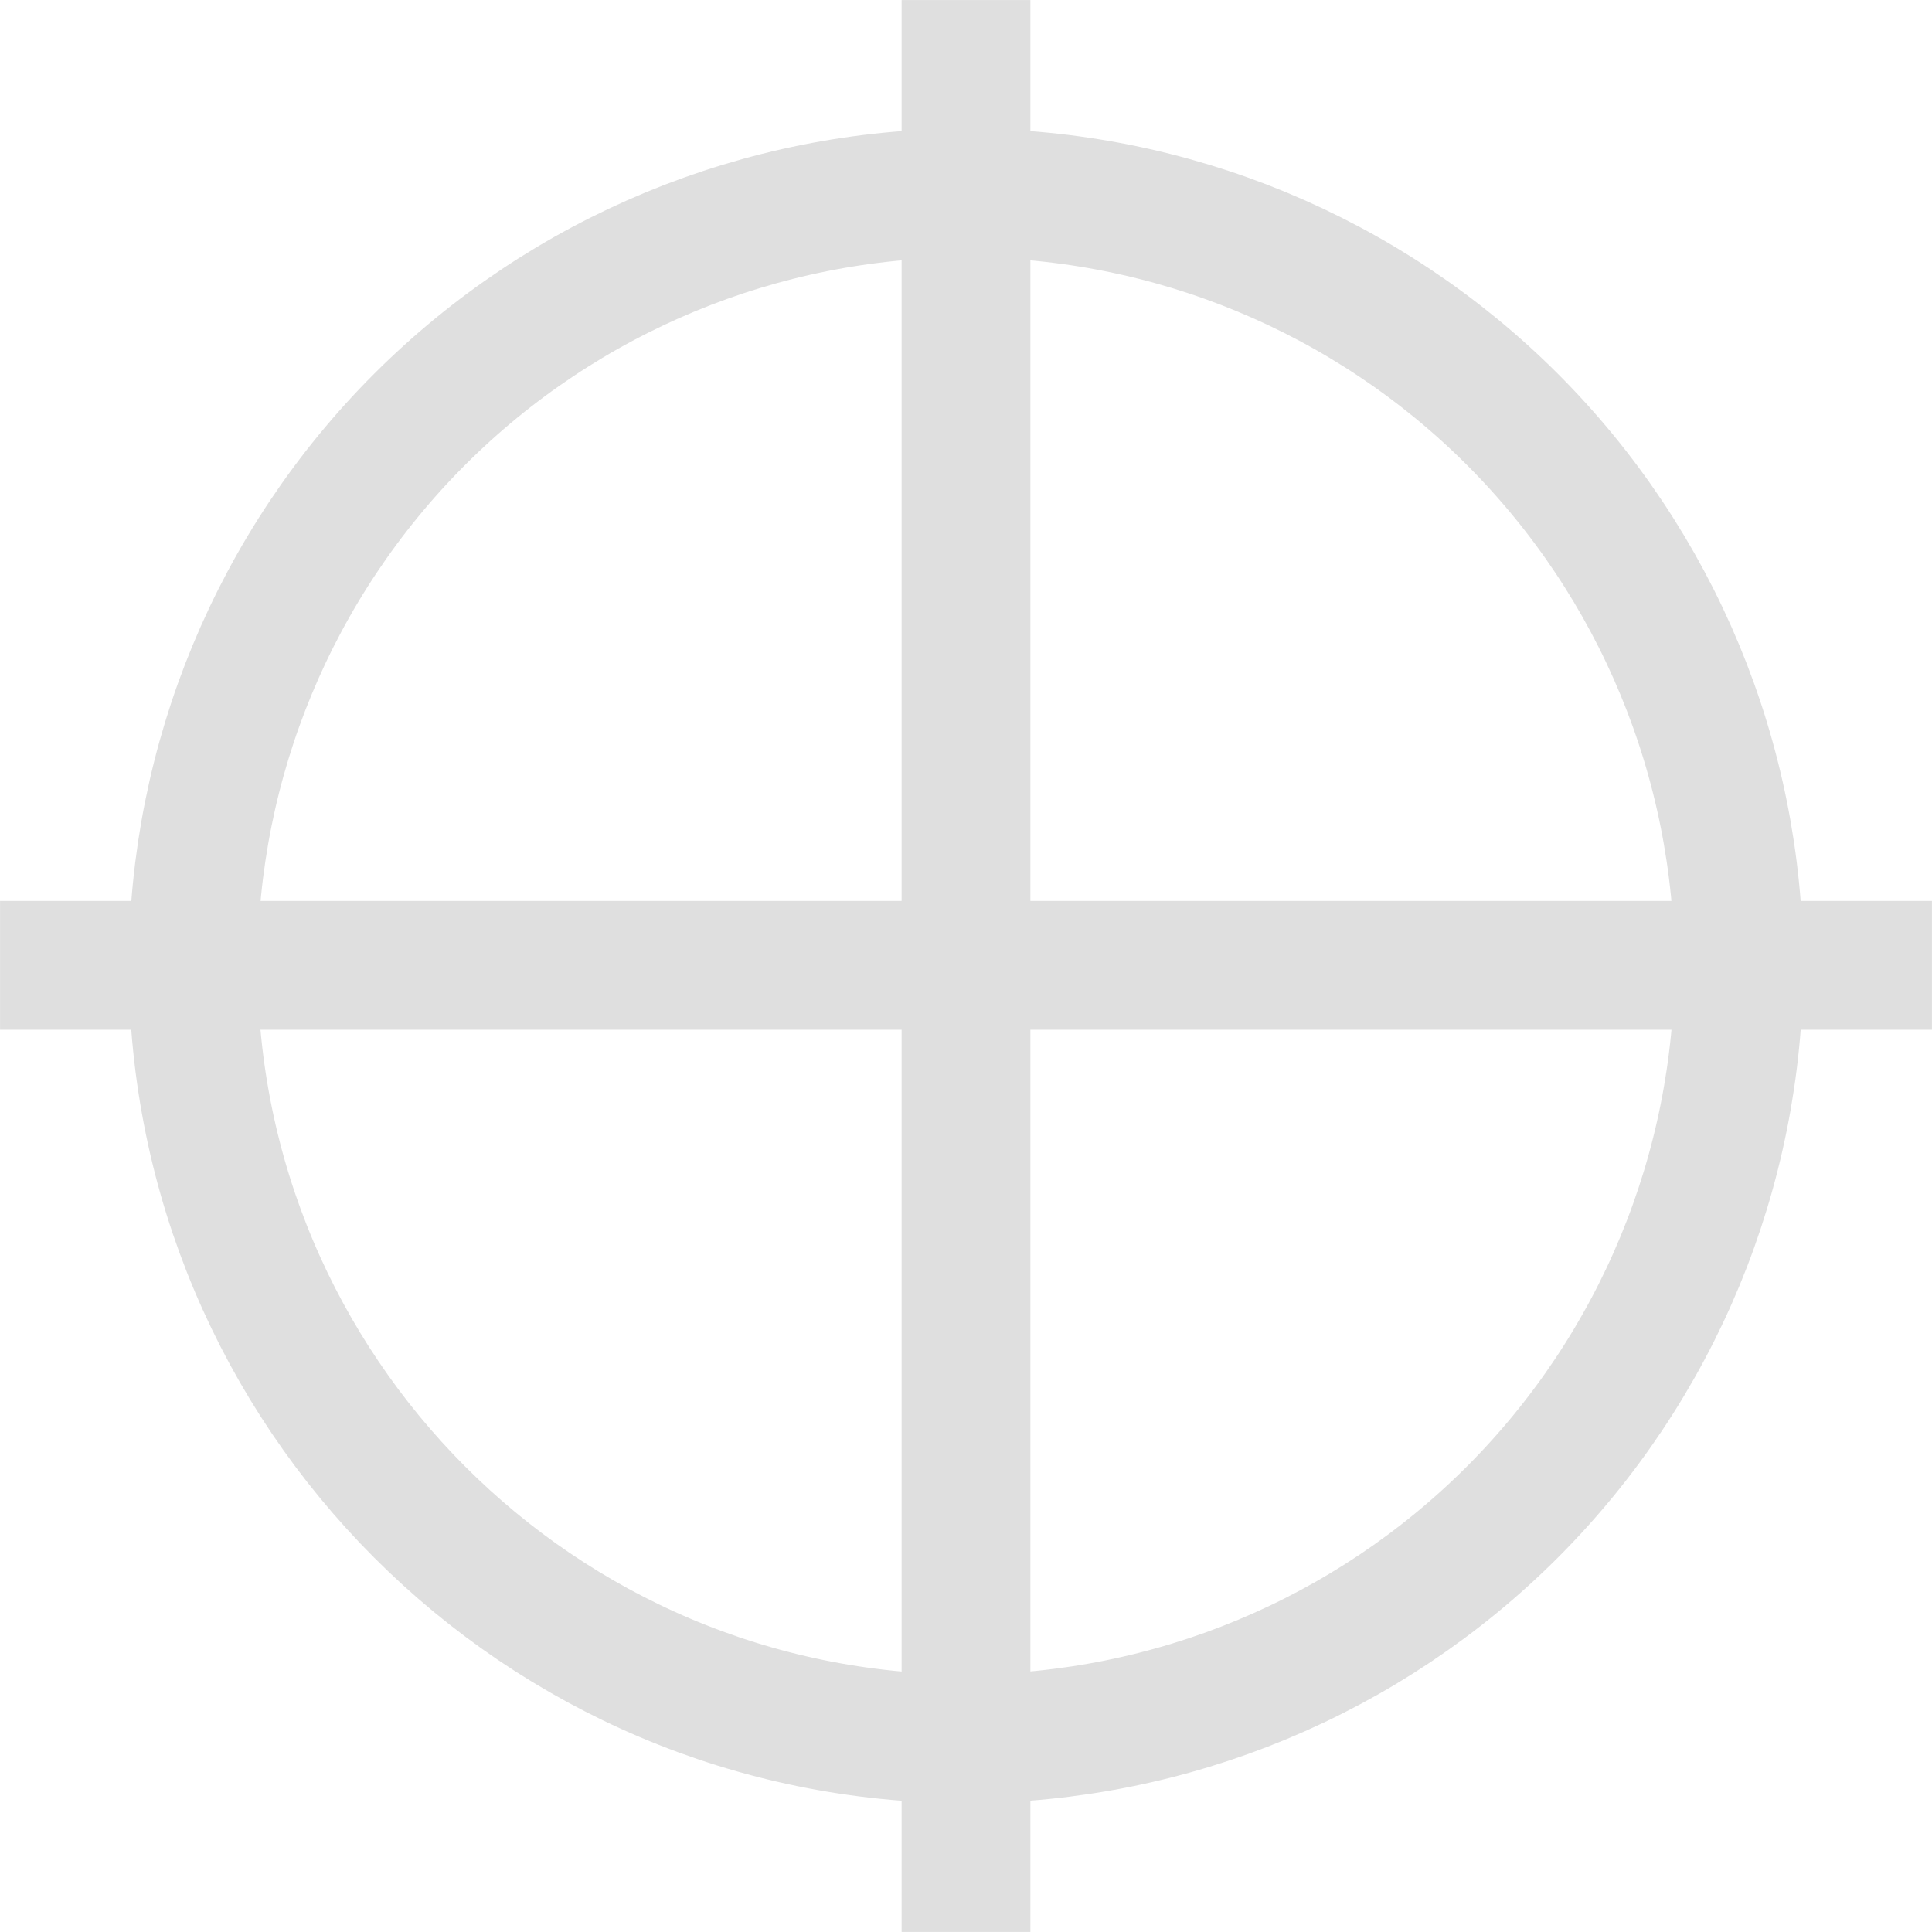 <svg width="23" height="23" viewBox="0 0 23 23" fill="none" xmlns="http://www.w3.org/2000/svg">
<g clip-path="url(#clip0_154_531)">
<path d="M11.5 0.767V22.233M22.233 11.492H0.767M20.7 11.492C20.7 13.933 19.73 16.273 18.005 18C16.28 19.726 13.941 20.698 11.5 20.7C6.42 20.7 2.3 16.569 2.3 11.492C2.302 9.053 3.272 6.715 4.997 4.991C6.722 3.267 9.061 2.298 11.5 2.298C13.939 2.298 16.278 3.267 18.003 4.991C19.728 6.715 20.698 9.053 20.7 11.492Z" stroke="#DFDFDF" stroke-width="1.533" stroke-linecap="square"/>
</g>
<defs>
<clipPath id="clip0_154_531">
<rect width="23" height="23" fill="white"/>
</clipPath>
</defs>
</svg>
